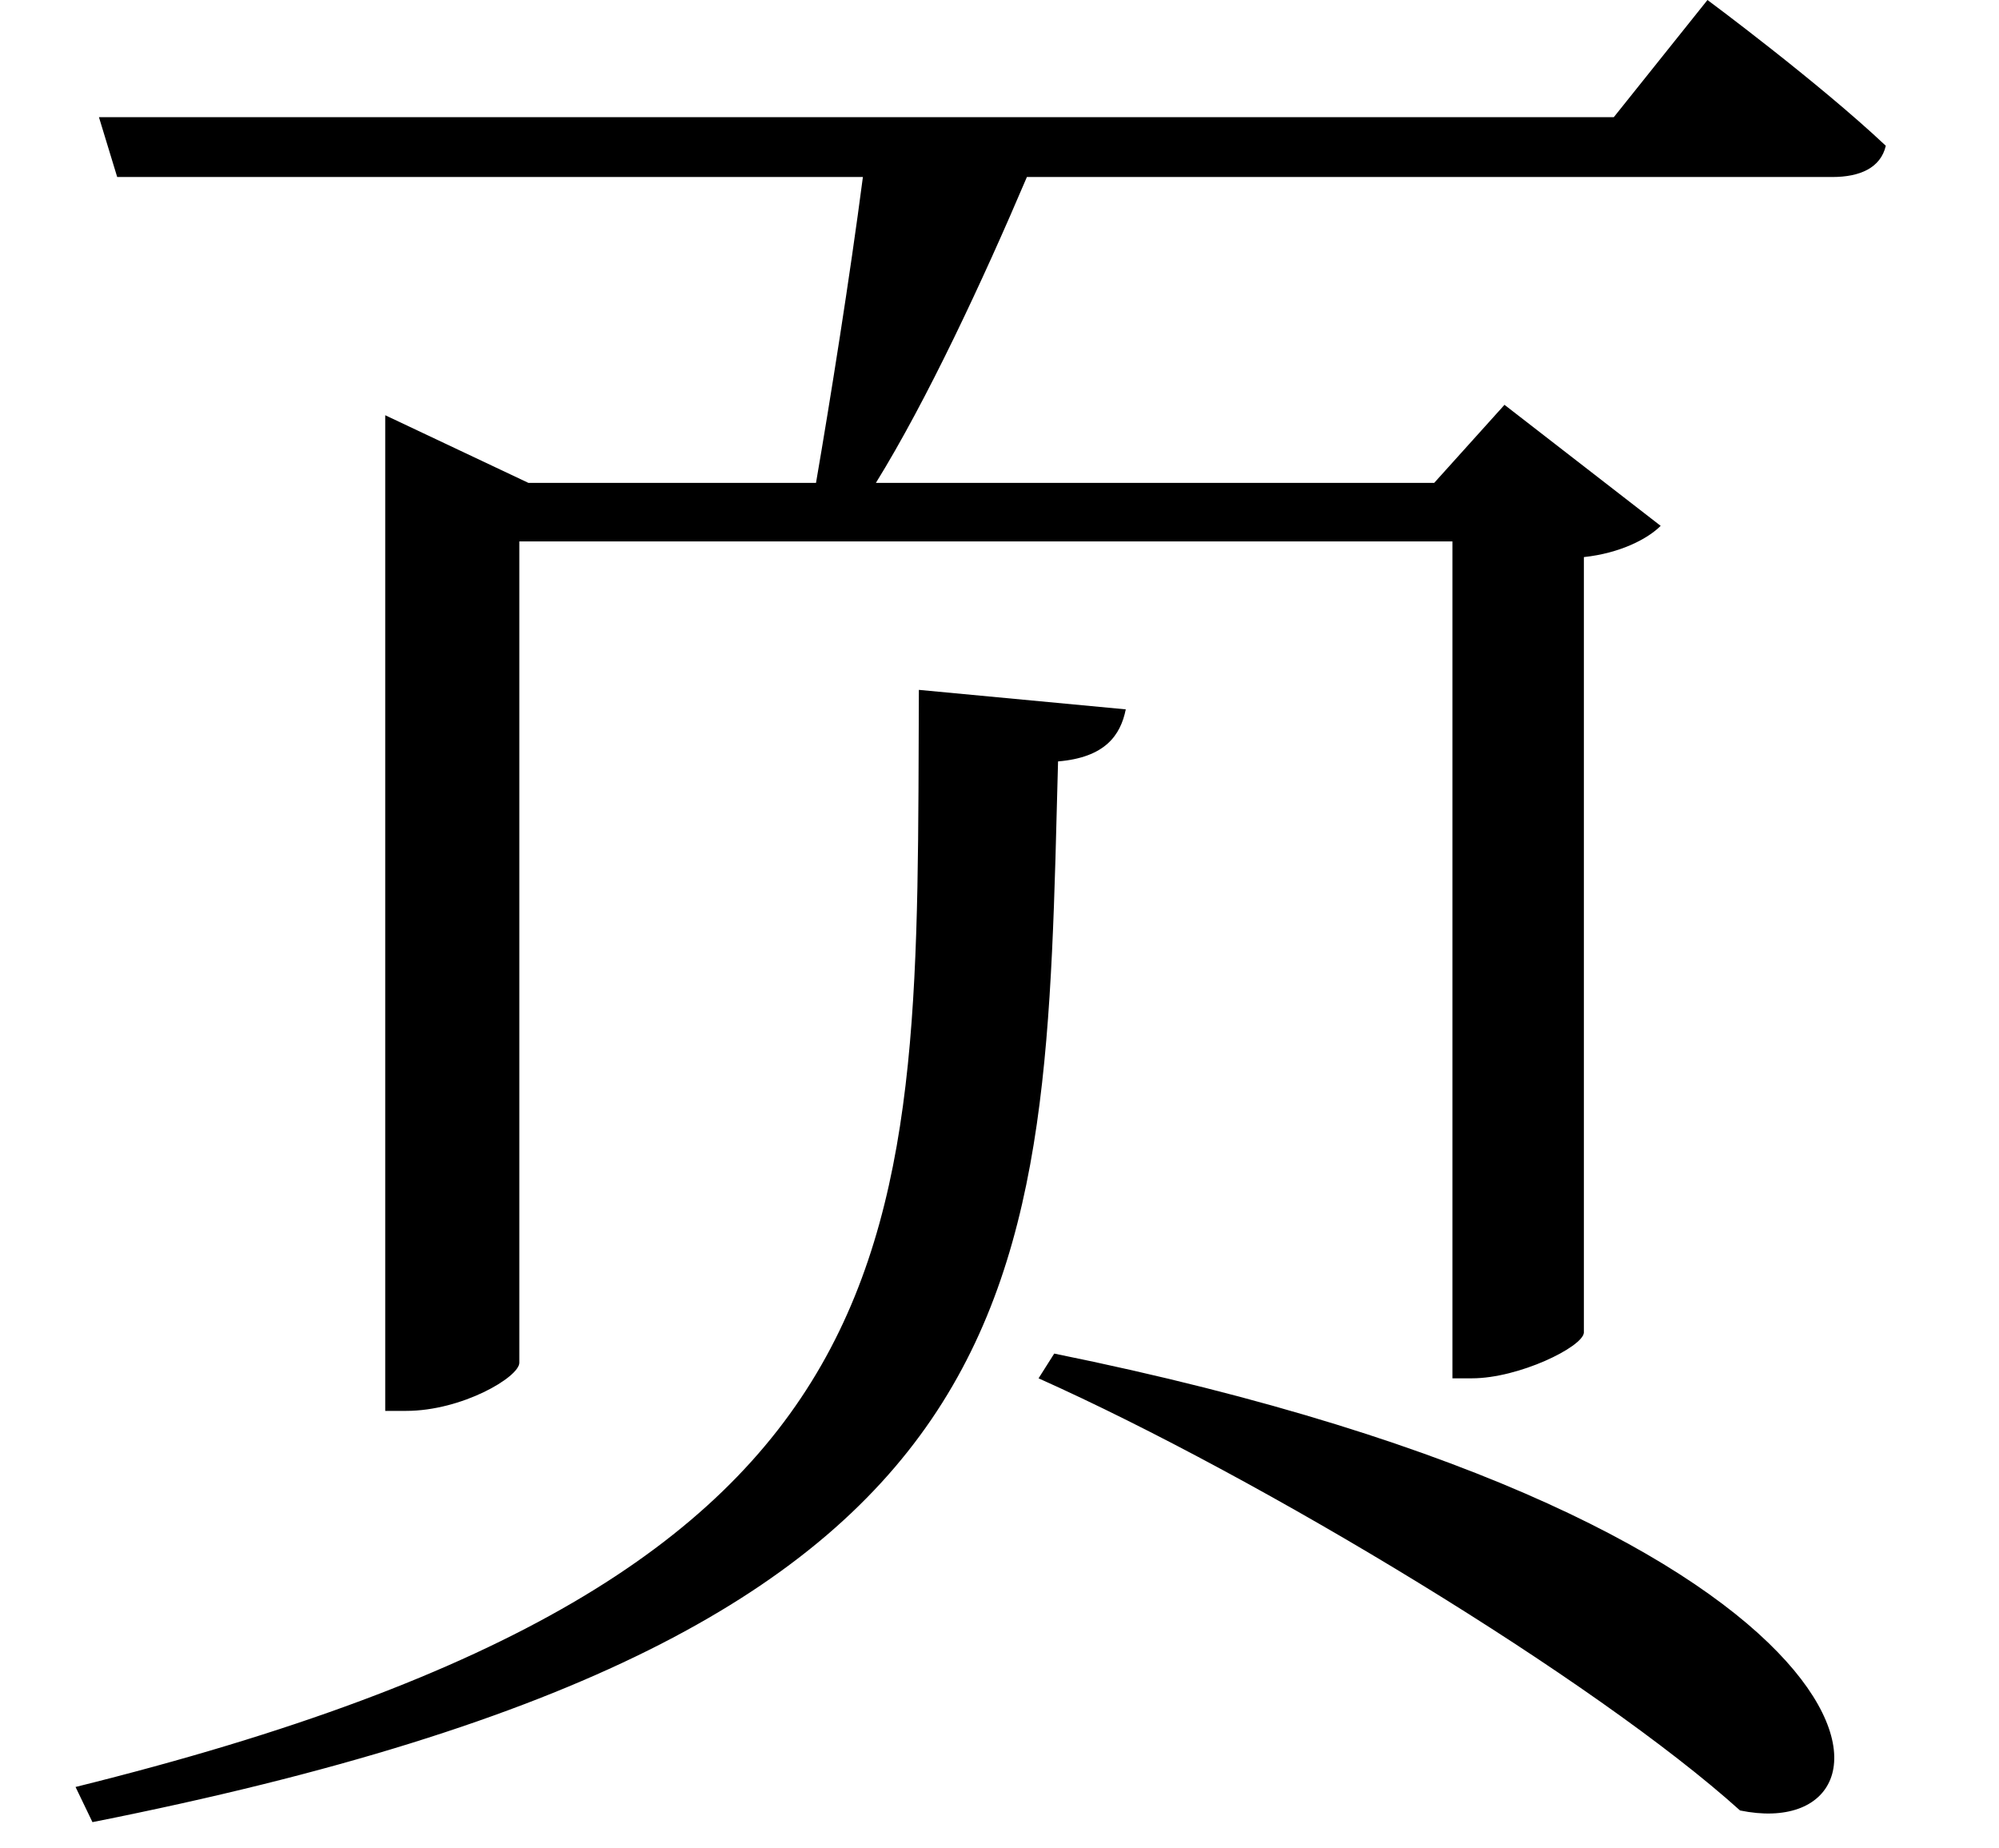 <svg height="22.188" viewBox="0 0 24 22.188" width="24" xmlns="http://www.w3.org/2000/svg">
<path d="M13.625,11.375 L11.141,11.609 C11.109,4.969 11.422,1.016 1.016,-1.562 L1.219,-1.984 C12.797,0.312 12.641,4.375 12.812,10.75 C13.375,10.797 13.562,11.062 13.625,11.375 Z M12.766,3.641 L12.578,3.344 C15.266,2.141 19.266,-0.281 21,-1.844 C23.203,-2.297 23.016,1.562 12.766,3.641 Z M20.609,19.891 L19.484,18.484 L1.297,18.484 L1.516,17.766 L10.469,17.766 C10.312,16.562 10.078,15.094 9.906,14.094 L6.453,14.094 L4.734,14.906 L4.734,2.953 L4.984,2.953 C5.656,2.953 6.344,3.359 6.344,3.531 L6.344,13.391 L17.547,13.391 L17.547,3.344 L17.781,3.344 C18.344,3.344 19.109,3.719 19.125,3.891 L19.125,13.203 C19.562,13.25 19.891,13.422 20.047,13.578 L18.172,15.031 L17.328,14.094 L10.625,14.094 C11.234,15.078 11.906,16.516 12.438,17.766 L22.109,17.766 C22.438,17.766 22.688,17.875 22.75,18.141 C21.938,18.906 20.609,19.891 20.609,19.891 Z" transform="translate(-0.109, 19.891) scale(1, -1)"/>
</svg>